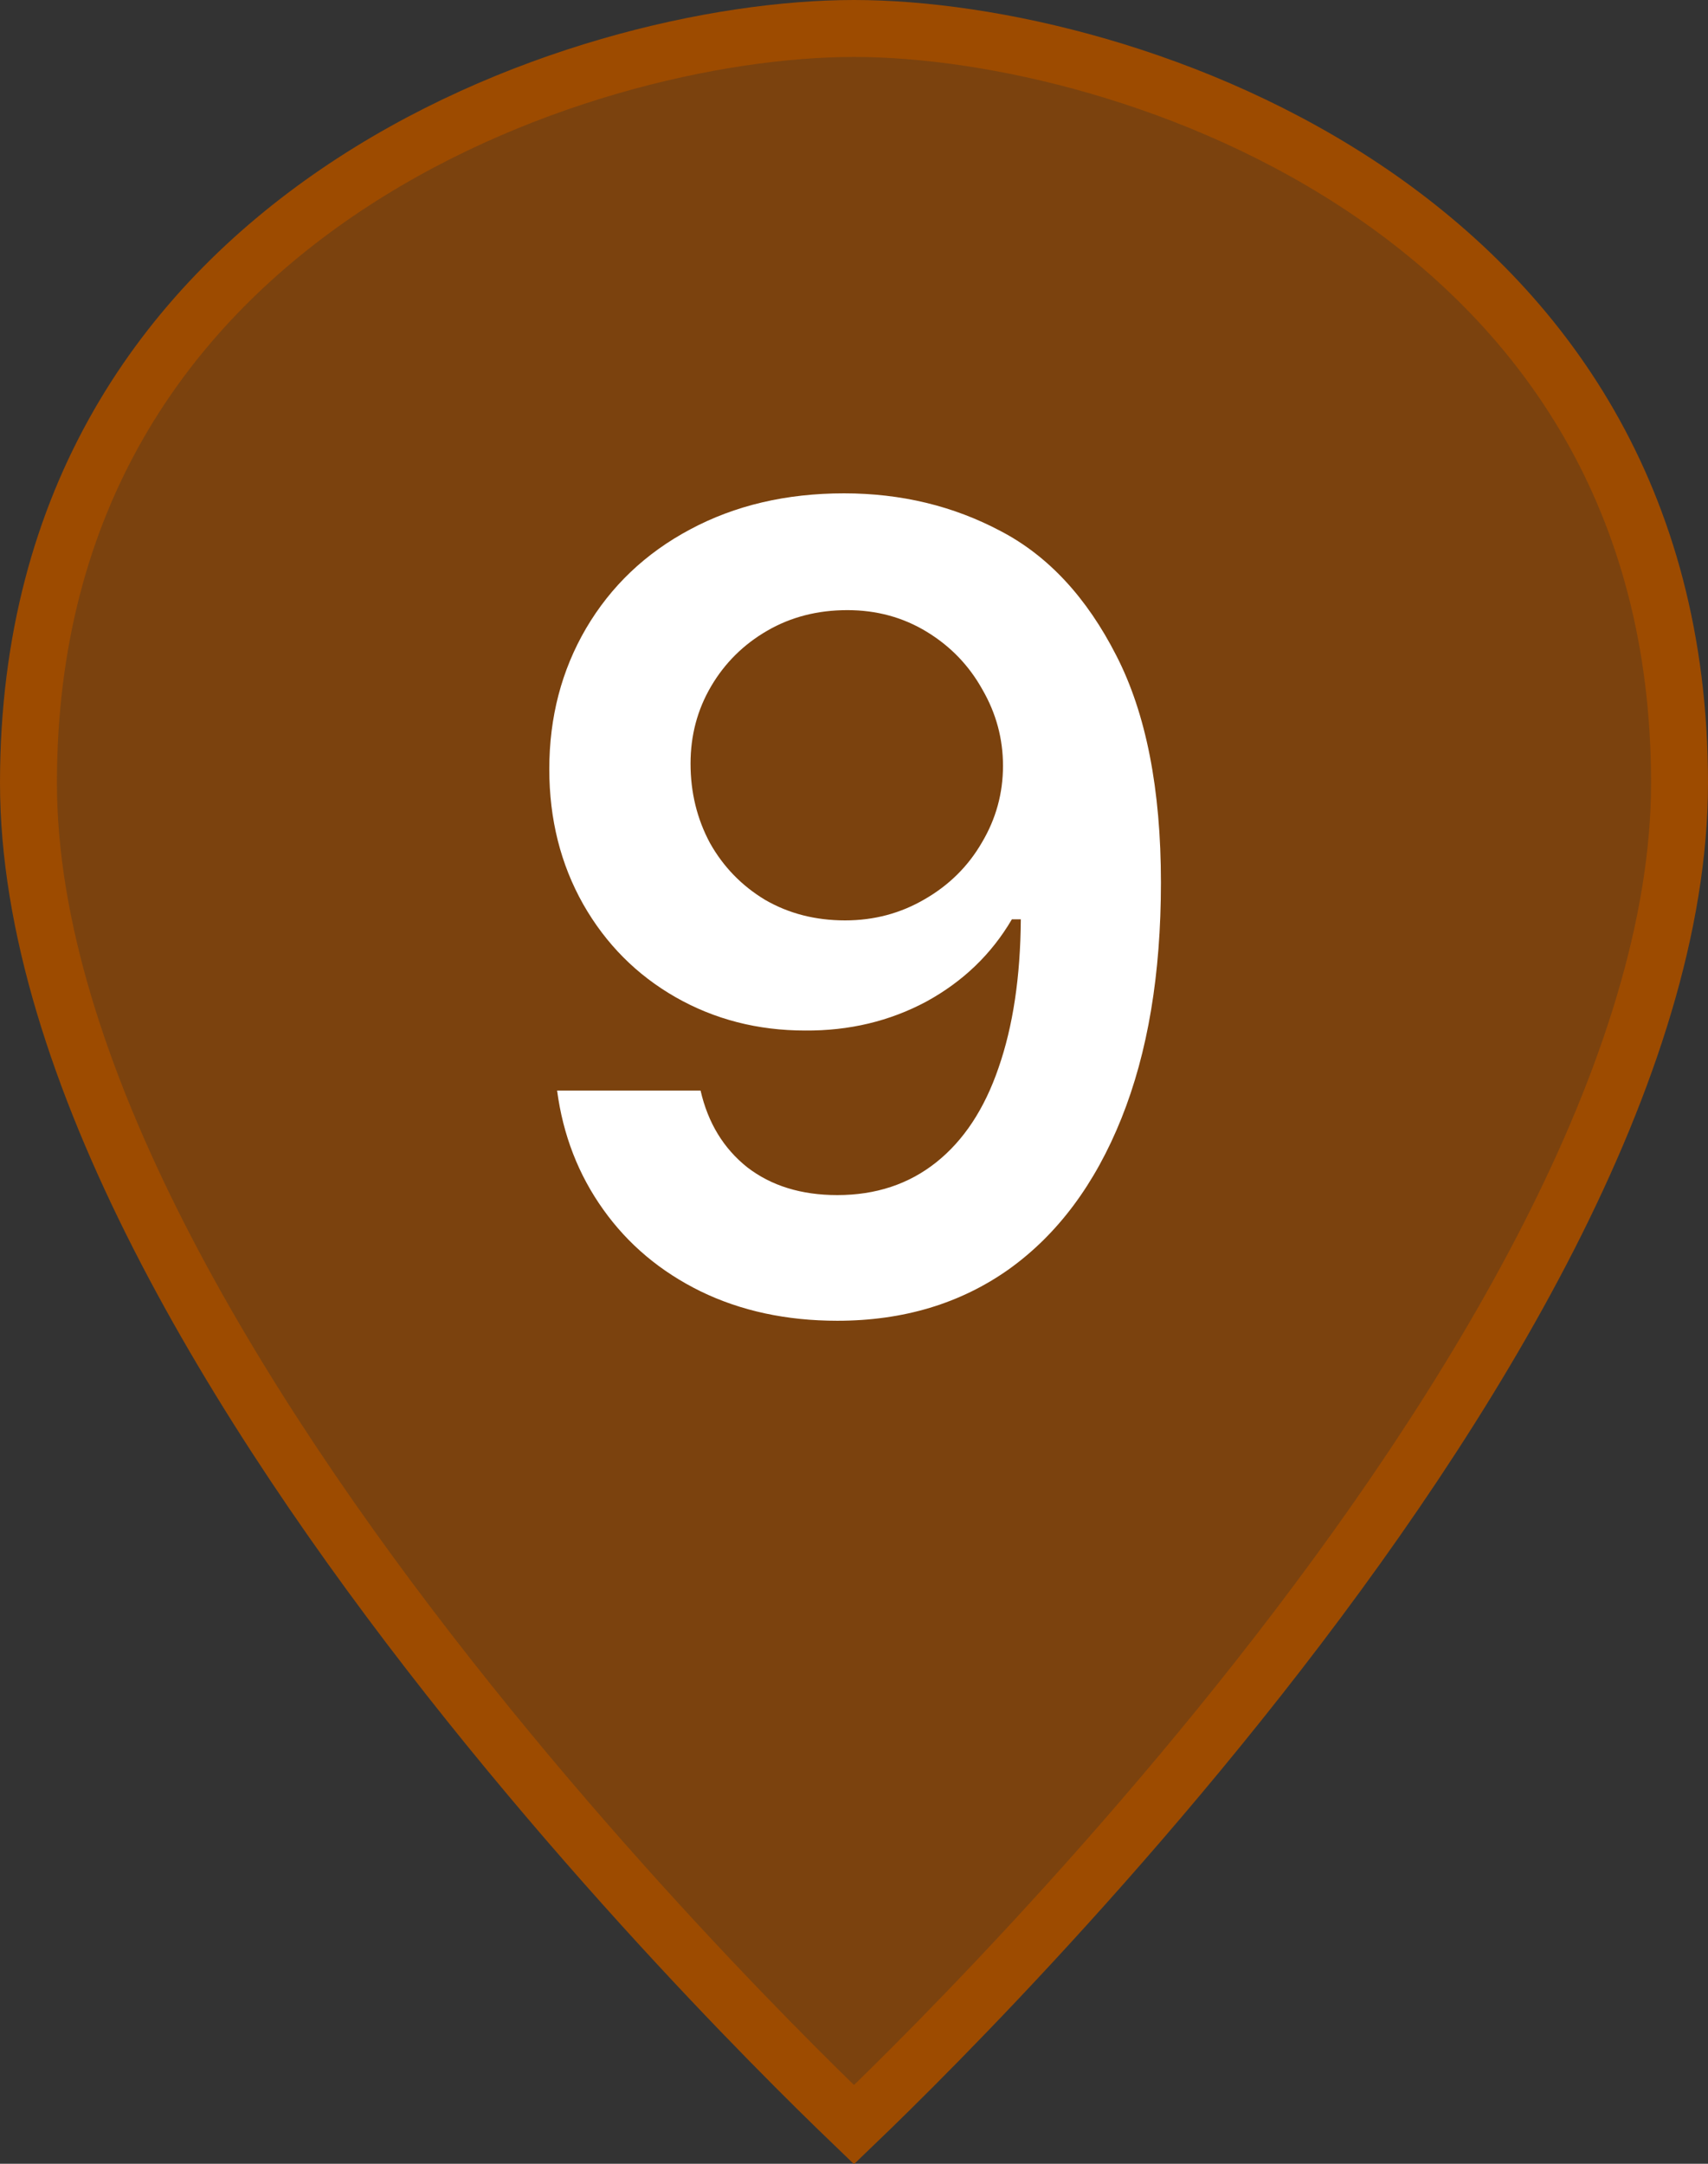 <svg width="30" height="38" viewBox="0 0 30 38" fill="none" xmlns="http://www.w3.org/2000/svg">
<rect x="0" y="0" width="30" height="38" fill="#333333" stroke="none"/>
<path d="M15.296 37.027C15.184 37.136 15.084 37.231 15 37.312C14.916 37.231 14.816 37.136 14.704 37.027C14.297 36.631 13.715 36.054 13.016 35.328C11.618 33.877 9.755 31.834 7.893 29.47C6.03 27.105 4.176 24.427 2.789 21.704C1.4 18.976 0.5 16.24 0.5 13.749C0.5 8.732 2.907 5.44 5.923 3.382C8.961 1.31 12.61 0.5 15 0.5C17.39 0.5 21.039 1.31 24.077 3.382C27.093 5.44 29.5 8.732 29.5 13.749C29.5 16.24 28.6 18.976 27.211 21.704C25.824 24.427 23.97 27.105 22.107 29.47C20.245 31.834 18.382 33.877 16.984 35.328C16.285 36.054 15.703 36.631 15.296 37.027Z" fill="#7B420E" stroke="#9D4B00"/>
<path d="M14.824 8.664C15.827 8.664 16.745 8.885 17.578 9.328C18.412 9.764 19.088 10.493 19.609 11.516C20.13 12.531 20.391 13.859 20.391 15.5C20.391 17.108 20.16 18.488 19.697 19.641C19.235 20.793 18.578 21.675 17.725 22.287C16.872 22.893 15.866 23.195 14.707 23.195C13.815 23.195 13.014 23.023 12.305 22.678C11.602 22.333 11.032 21.854 10.596 21.242C10.159 20.63 9.889 19.934 9.785 19.152H12.305C12.435 19.719 12.708 20.168 13.125 20.5C13.548 20.826 14.075 20.988 14.707 20.988C15.384 20.988 15.963 20.796 16.445 20.412C16.927 20.028 17.292 19.475 17.539 18.752C17.793 18.023 17.923 17.154 17.93 16.145H17.773C17.415 16.756 16.914 17.238 16.27 17.59C15.625 17.935 14.915 18.104 14.141 18.098C13.307 18.098 12.549 17.902 11.865 17.512C11.182 17.121 10.641 16.578 10.244 15.881C9.847 15.178 9.648 14.387 9.648 13.508C9.648 12.596 9.863 11.773 10.293 11.037C10.729 10.295 11.338 9.715 12.119 9.299C12.907 8.876 13.809 8.664 14.824 8.664ZM12.129 13.41C12.129 13.918 12.243 14.383 12.471 14.807C12.705 15.223 13.027 15.555 13.438 15.803C13.854 16.044 14.323 16.164 14.844 16.164C15.352 16.164 15.817 16.04 16.24 15.793C16.67 15.546 17.005 15.213 17.246 14.797C17.494 14.38 17.617 13.931 17.617 13.449C17.617 12.974 17.497 12.528 17.256 12.111C17.021 11.688 16.696 11.35 16.279 11.096C15.863 10.842 15.397 10.715 14.883 10.715C14.362 10.715 13.893 10.835 13.477 11.076C13.06 11.317 12.731 11.643 12.49 12.053C12.249 12.463 12.129 12.915 12.129 13.41Z" fill="white"/>
</svg>
